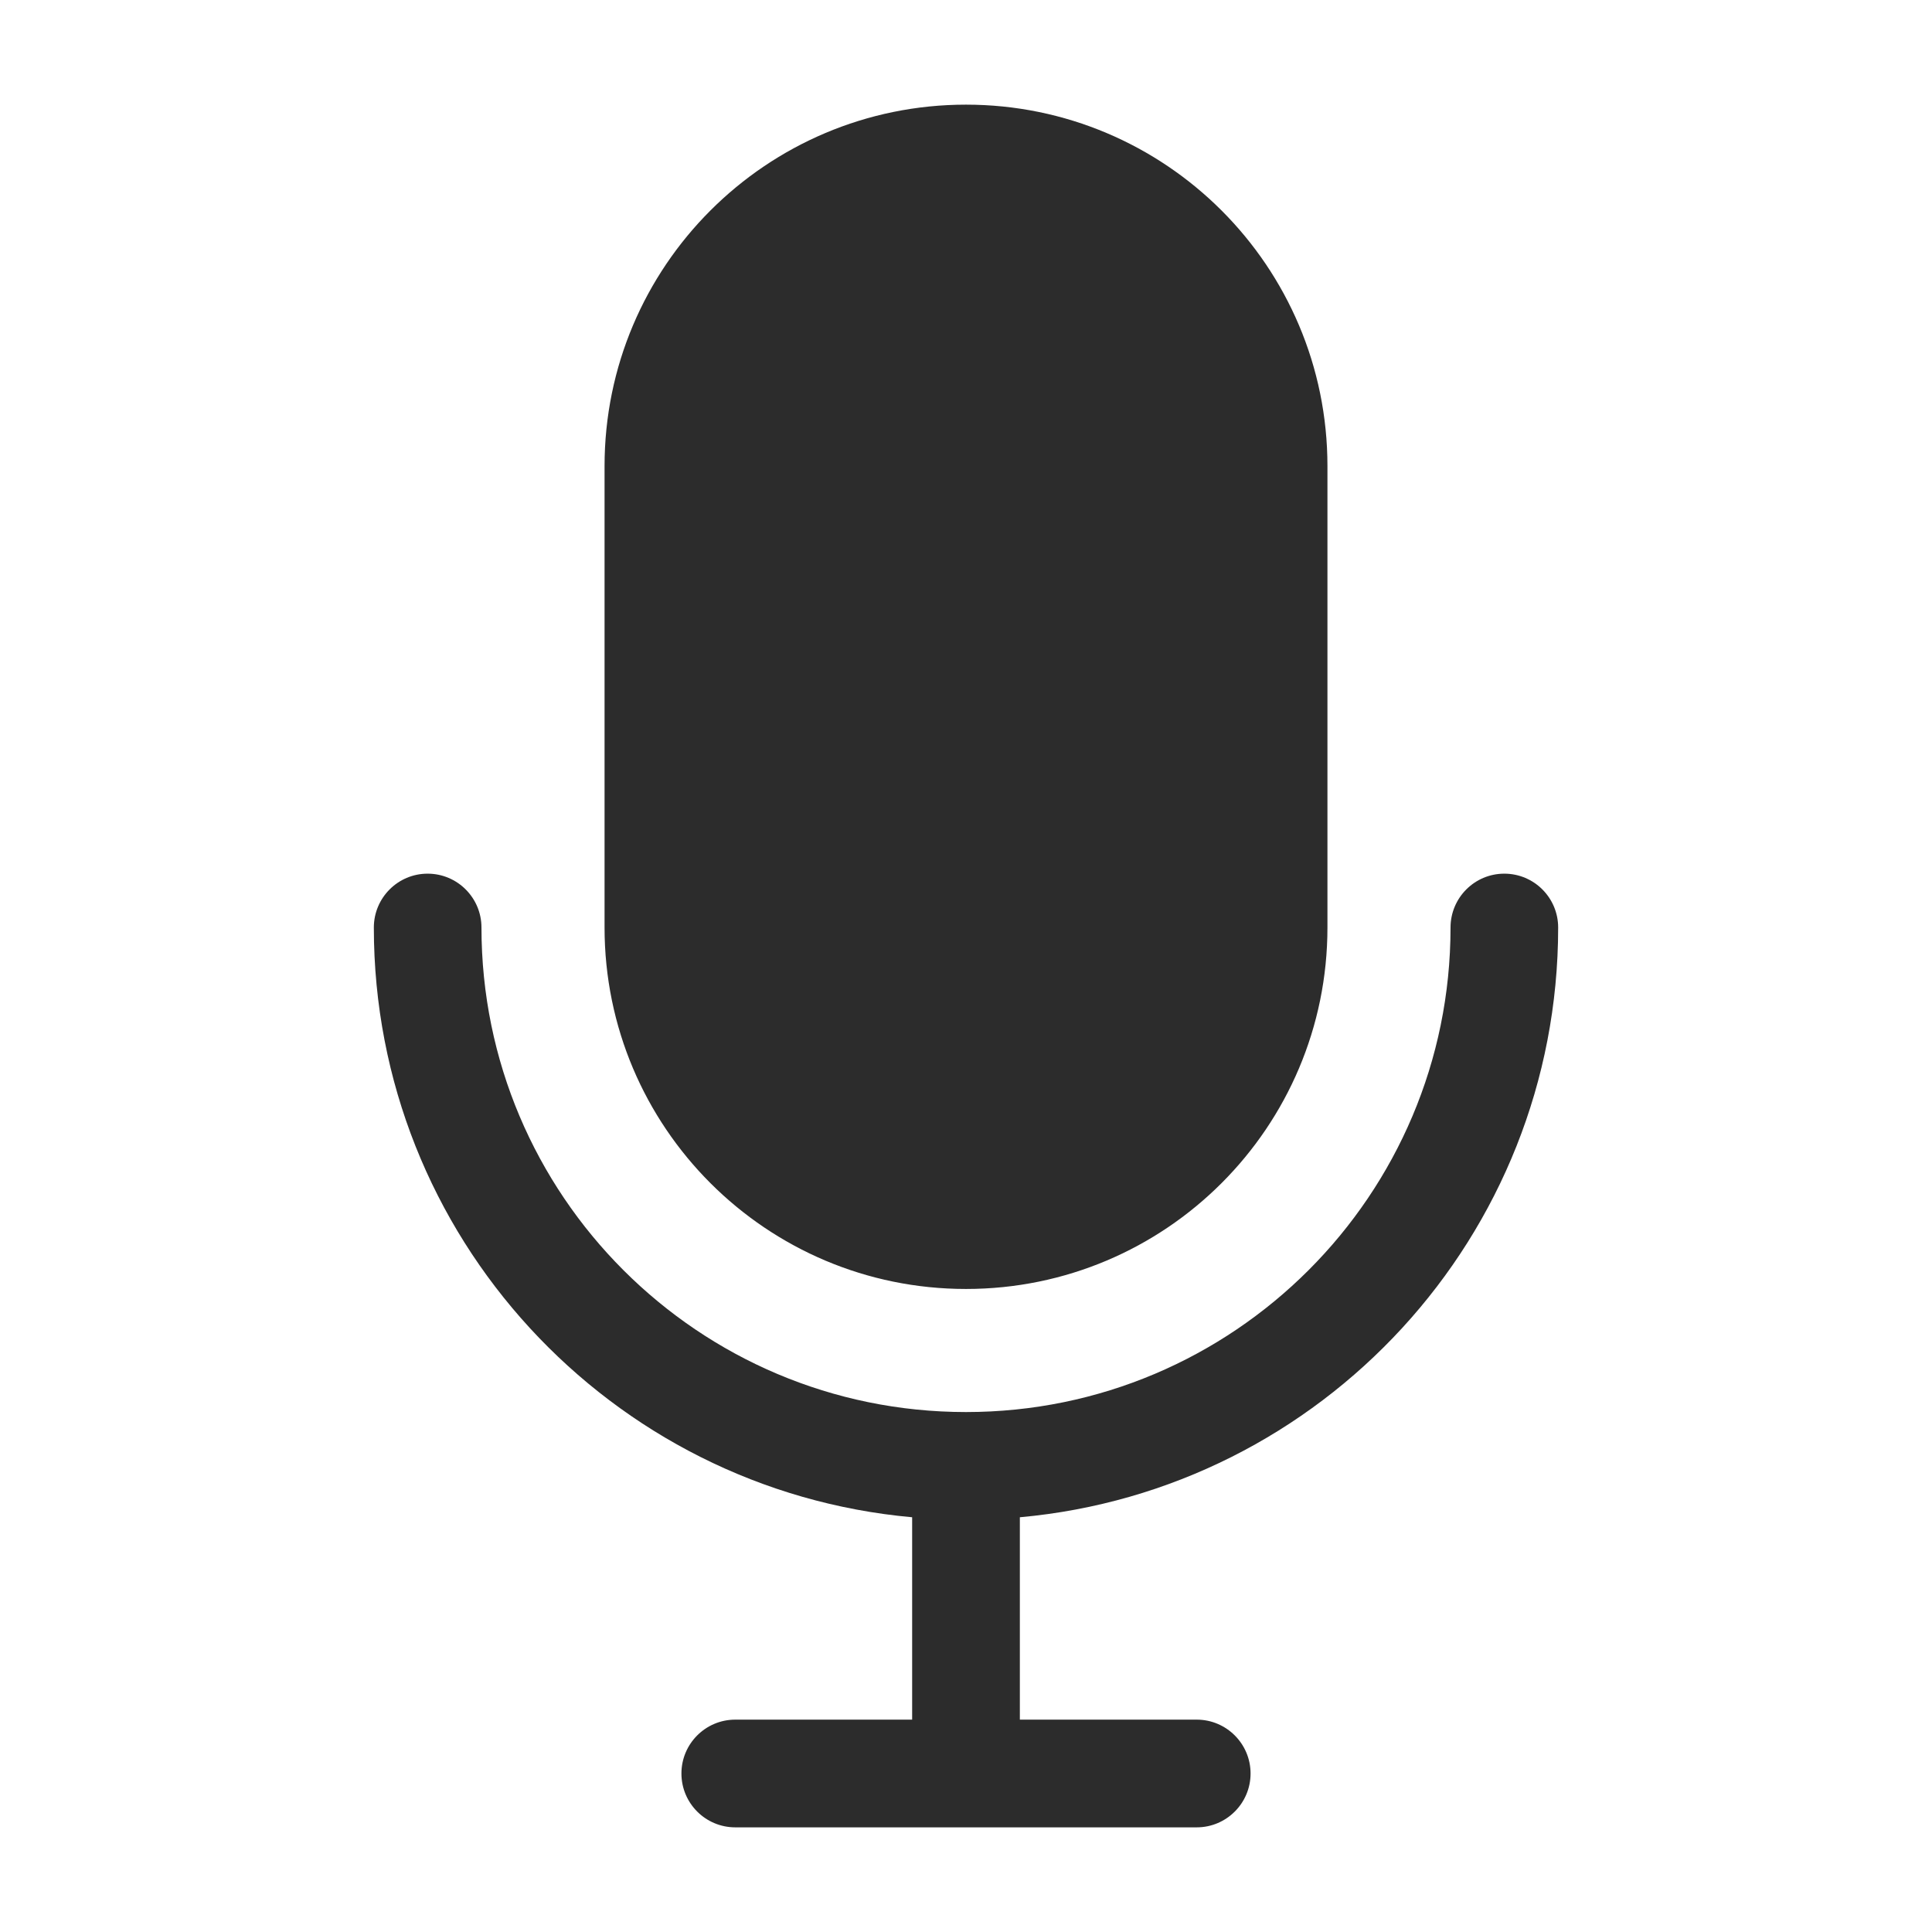<?xml version="1.0" encoding="utf-8" ?>
<svg baseProfile="full" height="24.0" version="1.1" viewBox="0 0 24.0 24.0" width="24.0" xmlns="http://www.w3.org/2000/svg" xmlns:ev="http://www.w3.org/2001/xml-events" xmlns:xlink="http://www.w3.org/1999/xlink"><defs /><path d="M12,1.3C9.52,1.3 7.51,3.31 7.51,5.79V11.522C7.51,14.002 9.52,16.012 12,16.012C14.48,16.012 16.49,14.002 16.49,11.522V5.79C16.49,3.31 14.48,1.3 12,1.3ZM4.644,11.522C4.644,15.359 7.582,18.51 11.331,18.848V21.362H9.134C8.764,21.362 8.465,21.662 8.465,22.031C8.465,22.4 8.764,22.7 9.134,22.7H12H14.866C15.235,22.7 15.535,22.4 15.535,22.031C15.535,21.662 15.235,21.362 14.866,21.362H12.669V18.848C16.418,18.51 19.356,15.359 19.356,11.522C19.356,11.153 19.057,10.853 18.687,10.853C18.318,10.853 18.019,11.153 18.019,11.522C18.019,14.846 15.324,17.541 12,17.541C8.676,17.541 5.981,14.846 5.981,11.522C5.981,11.153 5.682,10.853 5.312,10.853C4.943,10.853 4.644,11.153 4.644,11.522Z" fill="#2c2c2c" fill-opacity="1.0" /></svg>